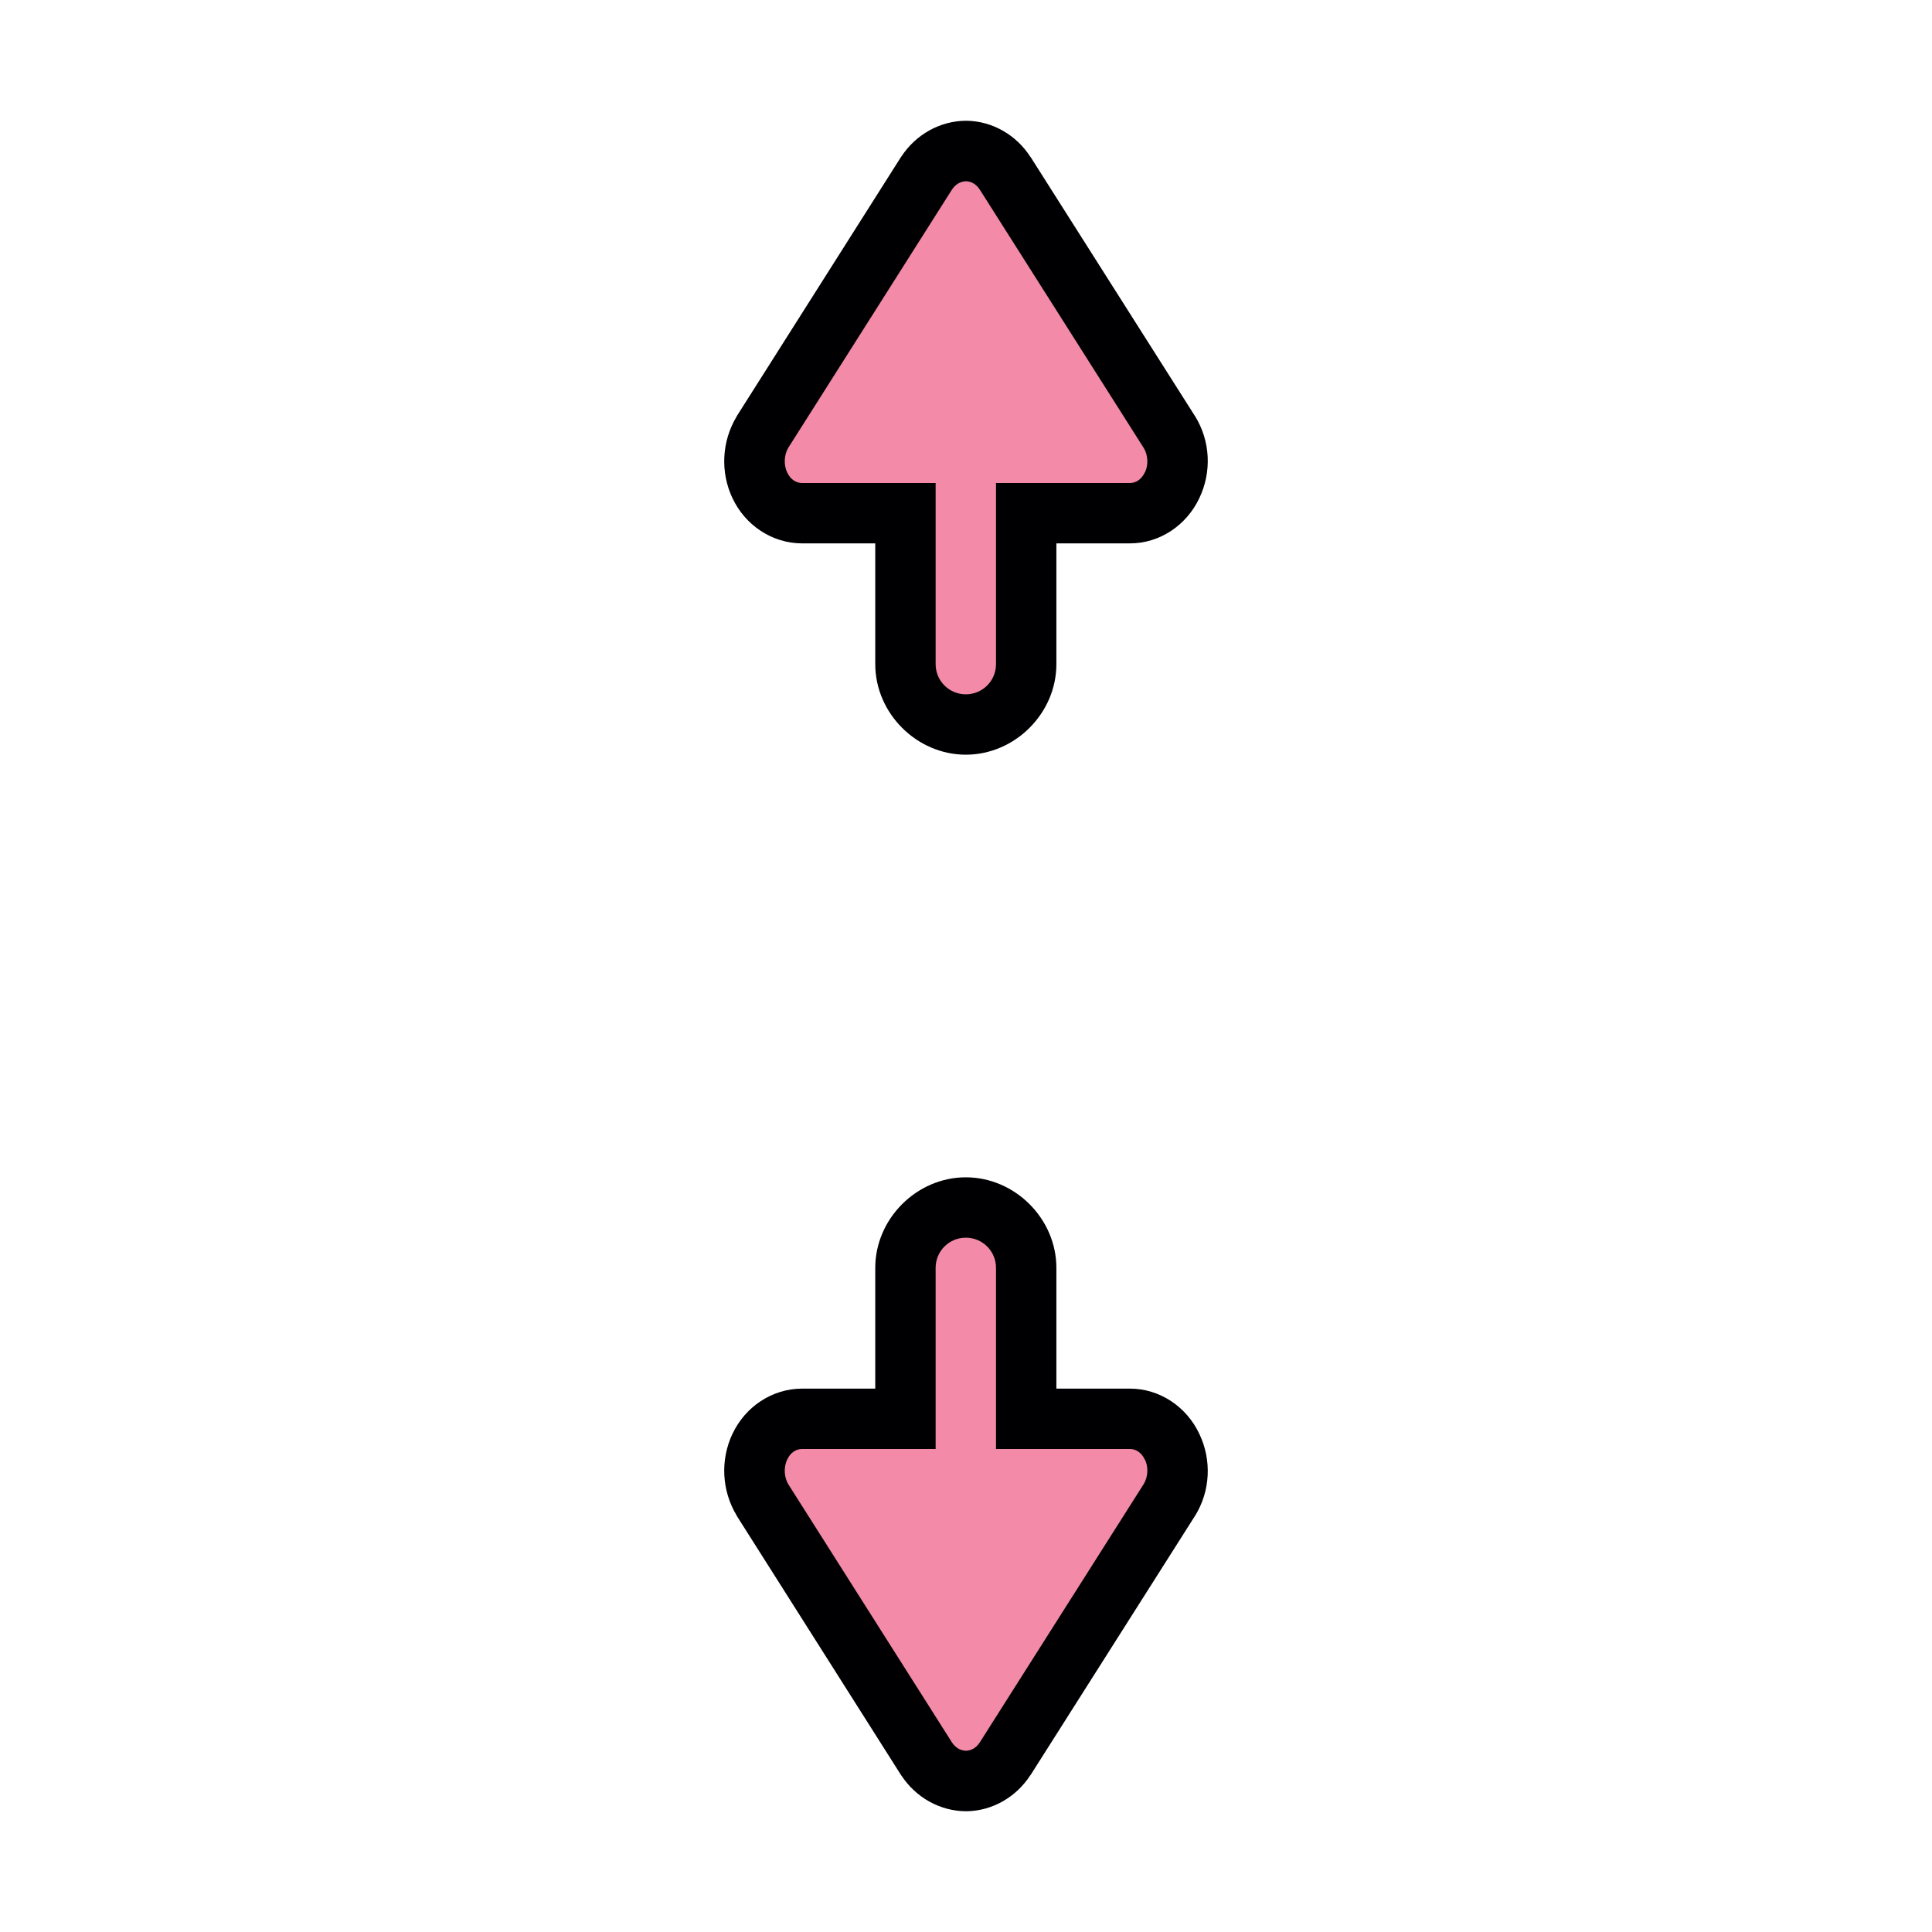 <?xml version="1.0" encoding="UTF-8" standalone="no"?>
<svg
   width="32"
   height="32"
   version="1.1"
   viewBox="0 0 32 32"
   id="svg8379"
   sodipodi:docname="size_ver.svg"
   inkscape:version="1.2.2 (b0a8486541, 2022-12-01)"
   xmlns:inkscape="http://www.inkscape.org/namespaces/inkscape"
   xmlns:sodipodi="http://sodipodi.sourceforge.net/DTD/sodipodi-0.dtd"
   xmlns="http://www.w3.org/2000/svg"
   xmlns:svg="http://www.w3.org/2000/svg"
   xmlns:rdf="http://www.w3.org/1999/02/22-rdf-syntax-ns#"
   xmlns:cc="http://creativecommons.org/ns#"
   xmlns:dc="http://purl.org/dc/elements/1.1/">
  <defs
     id="defs8383" />
  <sodipodi:namedview
     id="namedview8381"
     pagecolor="#505050"
     bordercolor="#eeeeee"
     borderopacity="1"
     inkscape:showpageshadow="0"
     inkscape:pageopacity="0"
     inkscape:pagecheckerboard="0"
     inkscape:deskcolor="#505050"
     showgrid="false"
     inkscape:zoom="38.875"
     inkscape:cx="13.85209"
     inkscape:cy="16"
     inkscape:current-layer="svg8379" />
  <g
     transform="translate(-32.776 3.137)"
     id="g8377">
    <path
       d="m47.273 7.863c0 0.814 0.686 1.5 1.5 1.5s1.5-0.686 1.5-1.5v-4c0-0.814-0.686-1.5-1.5-1.5s-1.5 0.686-1.5 1.5z"
       color="#000000"
       fill="#000003"
       fill-rule="evenodd"
       stroke-linecap="round"
       stroke-linejoin="round"
       style="-inkscape-stroke:none;paint-order:stroke markers fill"
       id="path8361" />
    <path
       d="m 49.421,-0.271 2.724,4.29 a 0.82,0.876 0 0 1 0.045,0.882 0.781,0.834 0 0 1 -0.702,0.462 h -5.431 a 0.781,0.834 0 0 1 -0.696,-0.462 0.837,0.894 0 0 1 0.045,-0.882 l 2.718,-4.29 a 0.803,0.858 0 0 1 0.657,-0.366 0.792,0.846 0 0 1 0.64,0.366 z"
       color="#000000"
       fill="#ffffff"
       style="display:inline;-inkscape-stroke:none;fill:#f38ba8;fill-opacity:1"
       id="path8363"
       inkscape:label="Fill" />
    <path
       d="m44.908 5.113c0.208 0.446 0.652 0.748 1.148 0.75h5.432c0.497 0.002 0.942-0.302 1.152-0.748 0.209-0.436 0.184-0.948-0.07-1.359l-2e-3 -2e-3 -2.725-4.295h-2e-3c-0.231-0.358-0.624-0.589-1.053-0.596h-0.008c-0.435 5.01e-4 -0.837 0.23-1.074 0.592l-0.004 0.004-2.723 4.297-2e-3 0.006c-0.247 0.411-0.273 0.917-0.07 1.351zm0.906-0.424c-0.06-0.129-0.052-0.293 0.02-0.412l2.709-4.273c0.062-0.095 0.148-0.137 0.234-0.139 0.082 0.003 0.164 0.043 0.223 0.133v2e-3c3.81e-4 5.83e-4 0.002-5.88e-4 2e-3 0l2.719 4.285c0.069 0.115 0.079 0.276 0.02 0.4l-4e-3 4e-3c-0.056 0.119-0.151 0.174-0.246 0.174h-5.432c-0.094-2.95e-4 -0.189-0.055-0.244-0.174z"
       color="#000000"
       fill="#000003"
       style="-inkscape-stroke:none"
       id="path8365" />
    <path
       d="m 48.273,7.863 v -4 c 0,-0.277 0.223,-0.5 0.5,-0.5 0.277,0 0.5,0.223 0.5,0.5 v 4 c 0,0.277 -0.223,0.5 -0.5,0.5 -0.277,0 -0.5,-0.223 -0.5,-0.5 z"
       color="#000000"
       fill="#fffffd"
       fill-rule="evenodd"
       stroke-linecap="round"
       stroke-linejoin="round"
       stroke-width="2"
       style="display:inline;-inkscape-stroke:none;paint-order:stroke markers fill;fill:#f38ba8;fill-opacity:1"
       id="path8367"
       inkscape:label="Fill" />
    <path
       d="m 47.273,17.863 c 0,-0.814 0.686,-1.5 1.5,-1.5 0.814,0 1.5,0.686 1.5,1.5 v 4 c 0,0.814 -0.686,1.5 -1.5,1.5 -0.814,0 -1.5,-0.686 -1.5,-1.5 z"
       color="#000000"
       fill="#000003"
       fill-rule="evenodd"
       stroke-linecap="round"
       stroke-linejoin="round"
       style="display:inline;-inkscape-stroke:none;paint-order:stroke markers fill"
       id="path8369"
       inkscape:label="path8369" />
    <path
       d="m 49.421,25.997 2.724,-4.29 a 0.82,0.876 0 0 0 0.045,-0.882 0.781,0.834 0 0 0 -0.702,-0.462 h -5.431 a 0.781,0.834 0 0 0 -0.696,0.462 0.837,0.894 0 0 0 0.045,0.882 l 2.718,4.29 a 0.803,0.858 0 0 0 0.657,0.366 0.792,0.846 0 0 0 0.64,-0.366 z"
       color="#000000"
       fill="#ffffff"
       style="display:inline;-inkscape-stroke:none;fill:#f38ba8;fill-opacity:1"
       id="path8371"
       inkscape:label="Fill" />
    <path
       d="m 44.908,20.613 c 0.208,-0.446 0.652,-0.748 1.148,-0.75 h 5.432 c 0.497,-0.002 0.942,0.302 1.152,0.748 0.209,0.436 0.184,0.948 -0.07,1.359 l -0.002,0.002 -2.725,4.295 h -0.002 c -0.231,0.358 -0.624,0.589 -1.053,0.596 h -0.008 c -0.435,-5.01e-4 -0.837,-0.23 -1.074,-0.592 l -0.004,-0.004 -2.723,-4.297 -0.002,-0.006 c -0.247,-0.411 -0.273,-0.917 -0.07,-1.351 z m 0.906,0.424 c -0.06,0.129 -0.052,0.293 0.02,0.412 l 2.709,4.273 c 0.062,0.095 0.148,0.137 0.234,0.139 0.082,-0.003 0.164,-0.043 0.223,-0.133 v -0.002 c 3.81e-4,-5.83e-4 0.002,5.88e-4 0.002,0 l 2.719,-4.285 c 0.069,-0.115 0.079,-0.276 0.02,-0.4 l -0.004,-0.004 c -0.056,-0.119 -0.151,-0.174 -0.246,-0.174 h -5.432 c -0.094,2.95e-4 -0.189,0.055 -0.244,0.174 z"
       color="#000000"
       fill="#000003"
       style="display:inline;-inkscape-stroke:none"
       id="path8373" />
    <path
       d="m 48.273,17.863 v 4 c 0,0.277 0.223,0.5 0.5,0.5 0.277,0 0.5,-0.223 0.5,-0.5 v -4 c 0,-0.277 -0.223,-0.5 -0.5,-0.5 -0.277,0 -0.5,0.223 -0.5,0.5 z"
       color="#000000"
       fill="#fffffd"
       fill-rule="evenodd"
       stroke-linecap="round"
       stroke-linejoin="round"
       stroke-width="2"
       style="display:inline;-inkscape-stroke:none;paint-order:stroke markers fill;fill:#f38ba8;fill-opacity:1"
       id="path8375"
       inkscape:label="Fill" />
  </g>
</svg>
